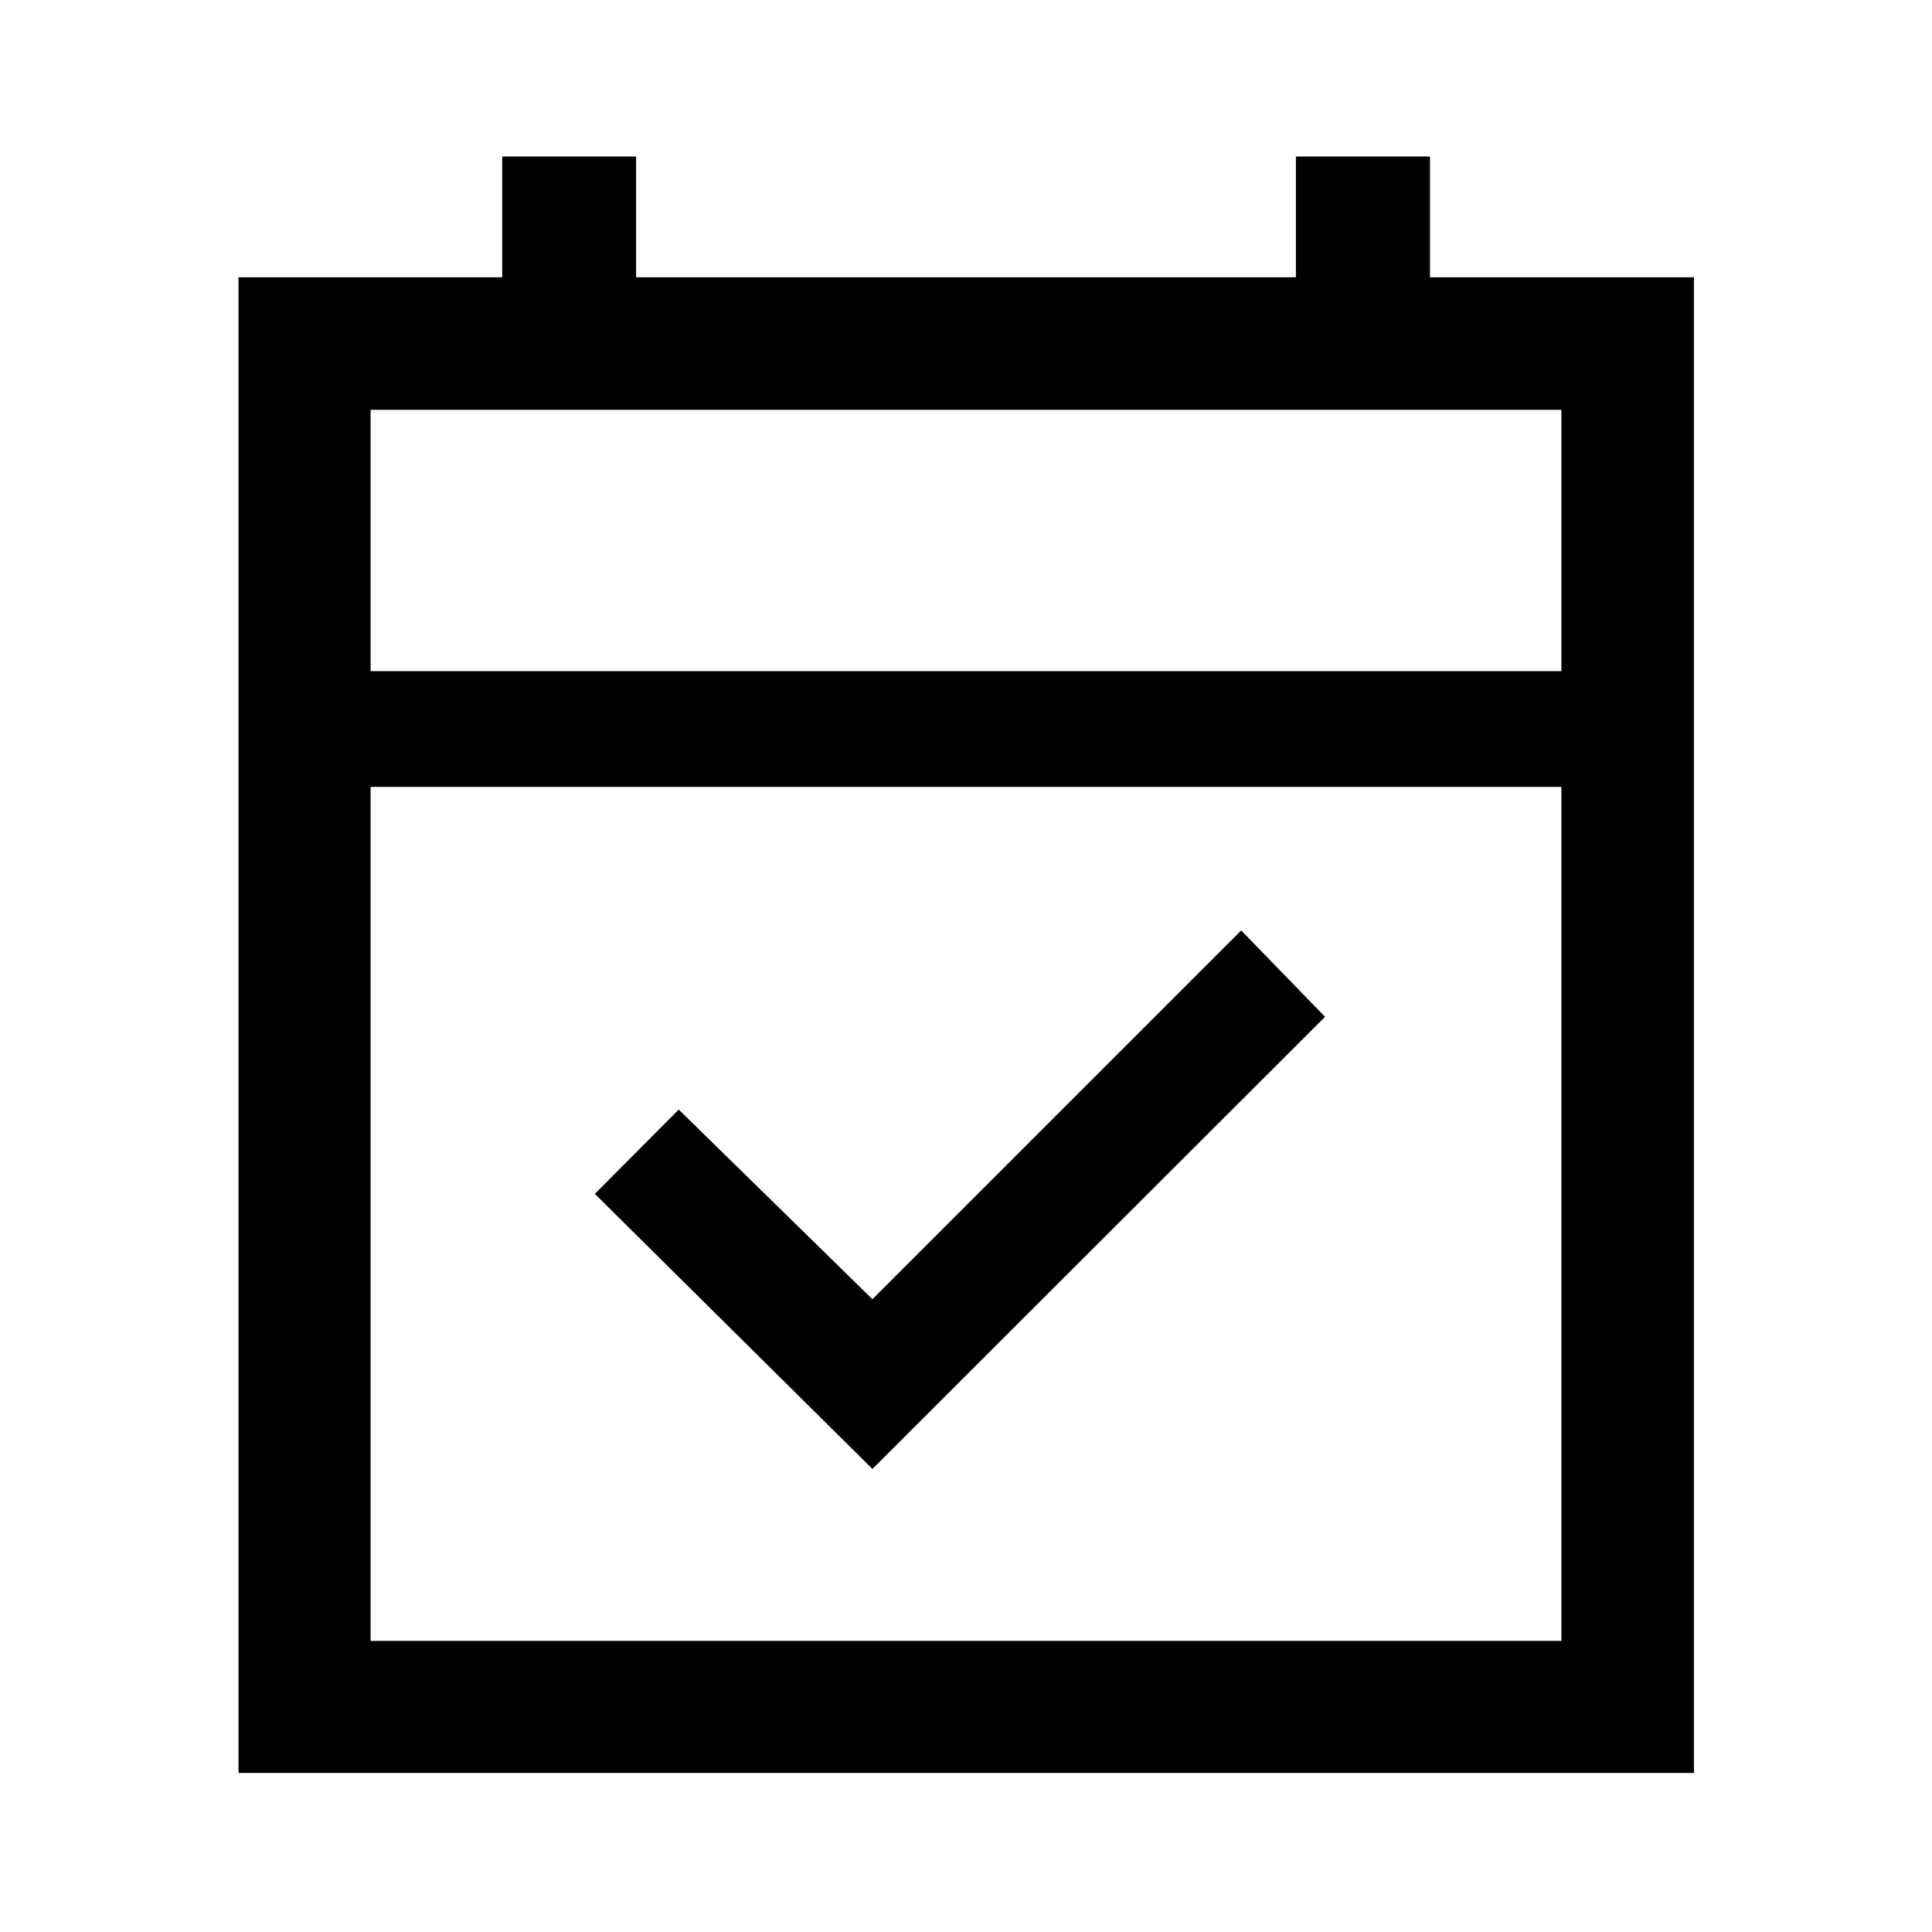 <svg xmlns="http://www.w3.org/2000/svg" height="48" viewBox="0 -960 960 960" width="48"><path d="M433.5-230.09 295.59-366.76l41.67-41.91 96.24 94.24 183.24-183.24 41.67 42.91L433.5-230.09ZM118.52-79.02v-743.2h131.03v-60h66.52v60h327.86v-60h66.62v60h131.17v743.2h-723.2Zm65.63-65.63h591.7V-569h-591.7v424.35Zm0-481.85h591.7v-129.85h-591.7v129.85Zm0 0v-129.85 129.85Z"/></svg>